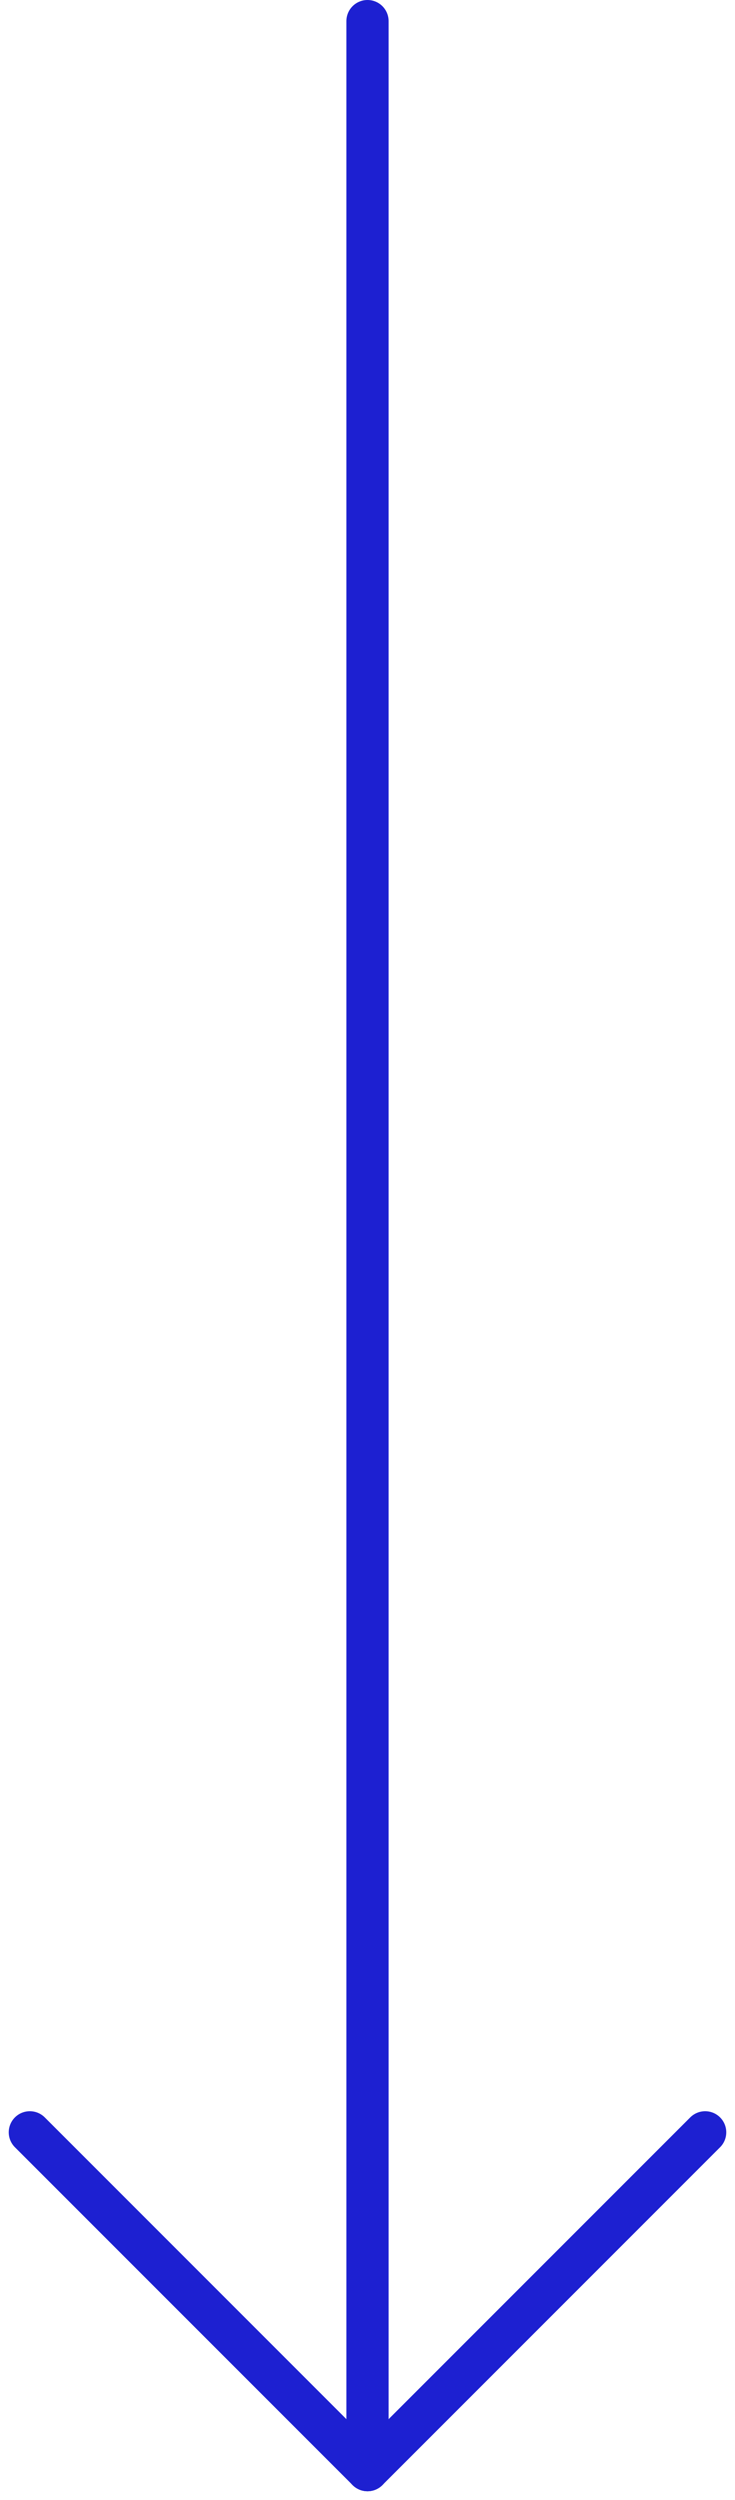 <svg xmlns="http://www.w3.org/2000/svg" width="17.414" height="59.207" viewBox="0 0 17.414 59.207">
  <g id="Group_1" data-name="Group 1" transform="translate(-665.793 -344)">
    <line id="Line_1" data-name="Line 1" y2="58" transform="translate(674.5 344.5)" fill="none" stroke="#1d20d1" stroke-linecap="round" stroke-width="1"/>
    <line id="Line_2" data-name="Line 2" x1="8" y1="8" transform="translate(666.5 394.5)" fill="none" stroke="#1d20d1" stroke-linecap="round" stroke-width="1"/>
    <line id="Line_3" data-name="Line 3" y1="8" x2="8" transform="translate(674.5 394.5)" fill="none" stroke="#1d20d1" stroke-linecap="round" stroke-width="1"/>
  </g>
</svg>
